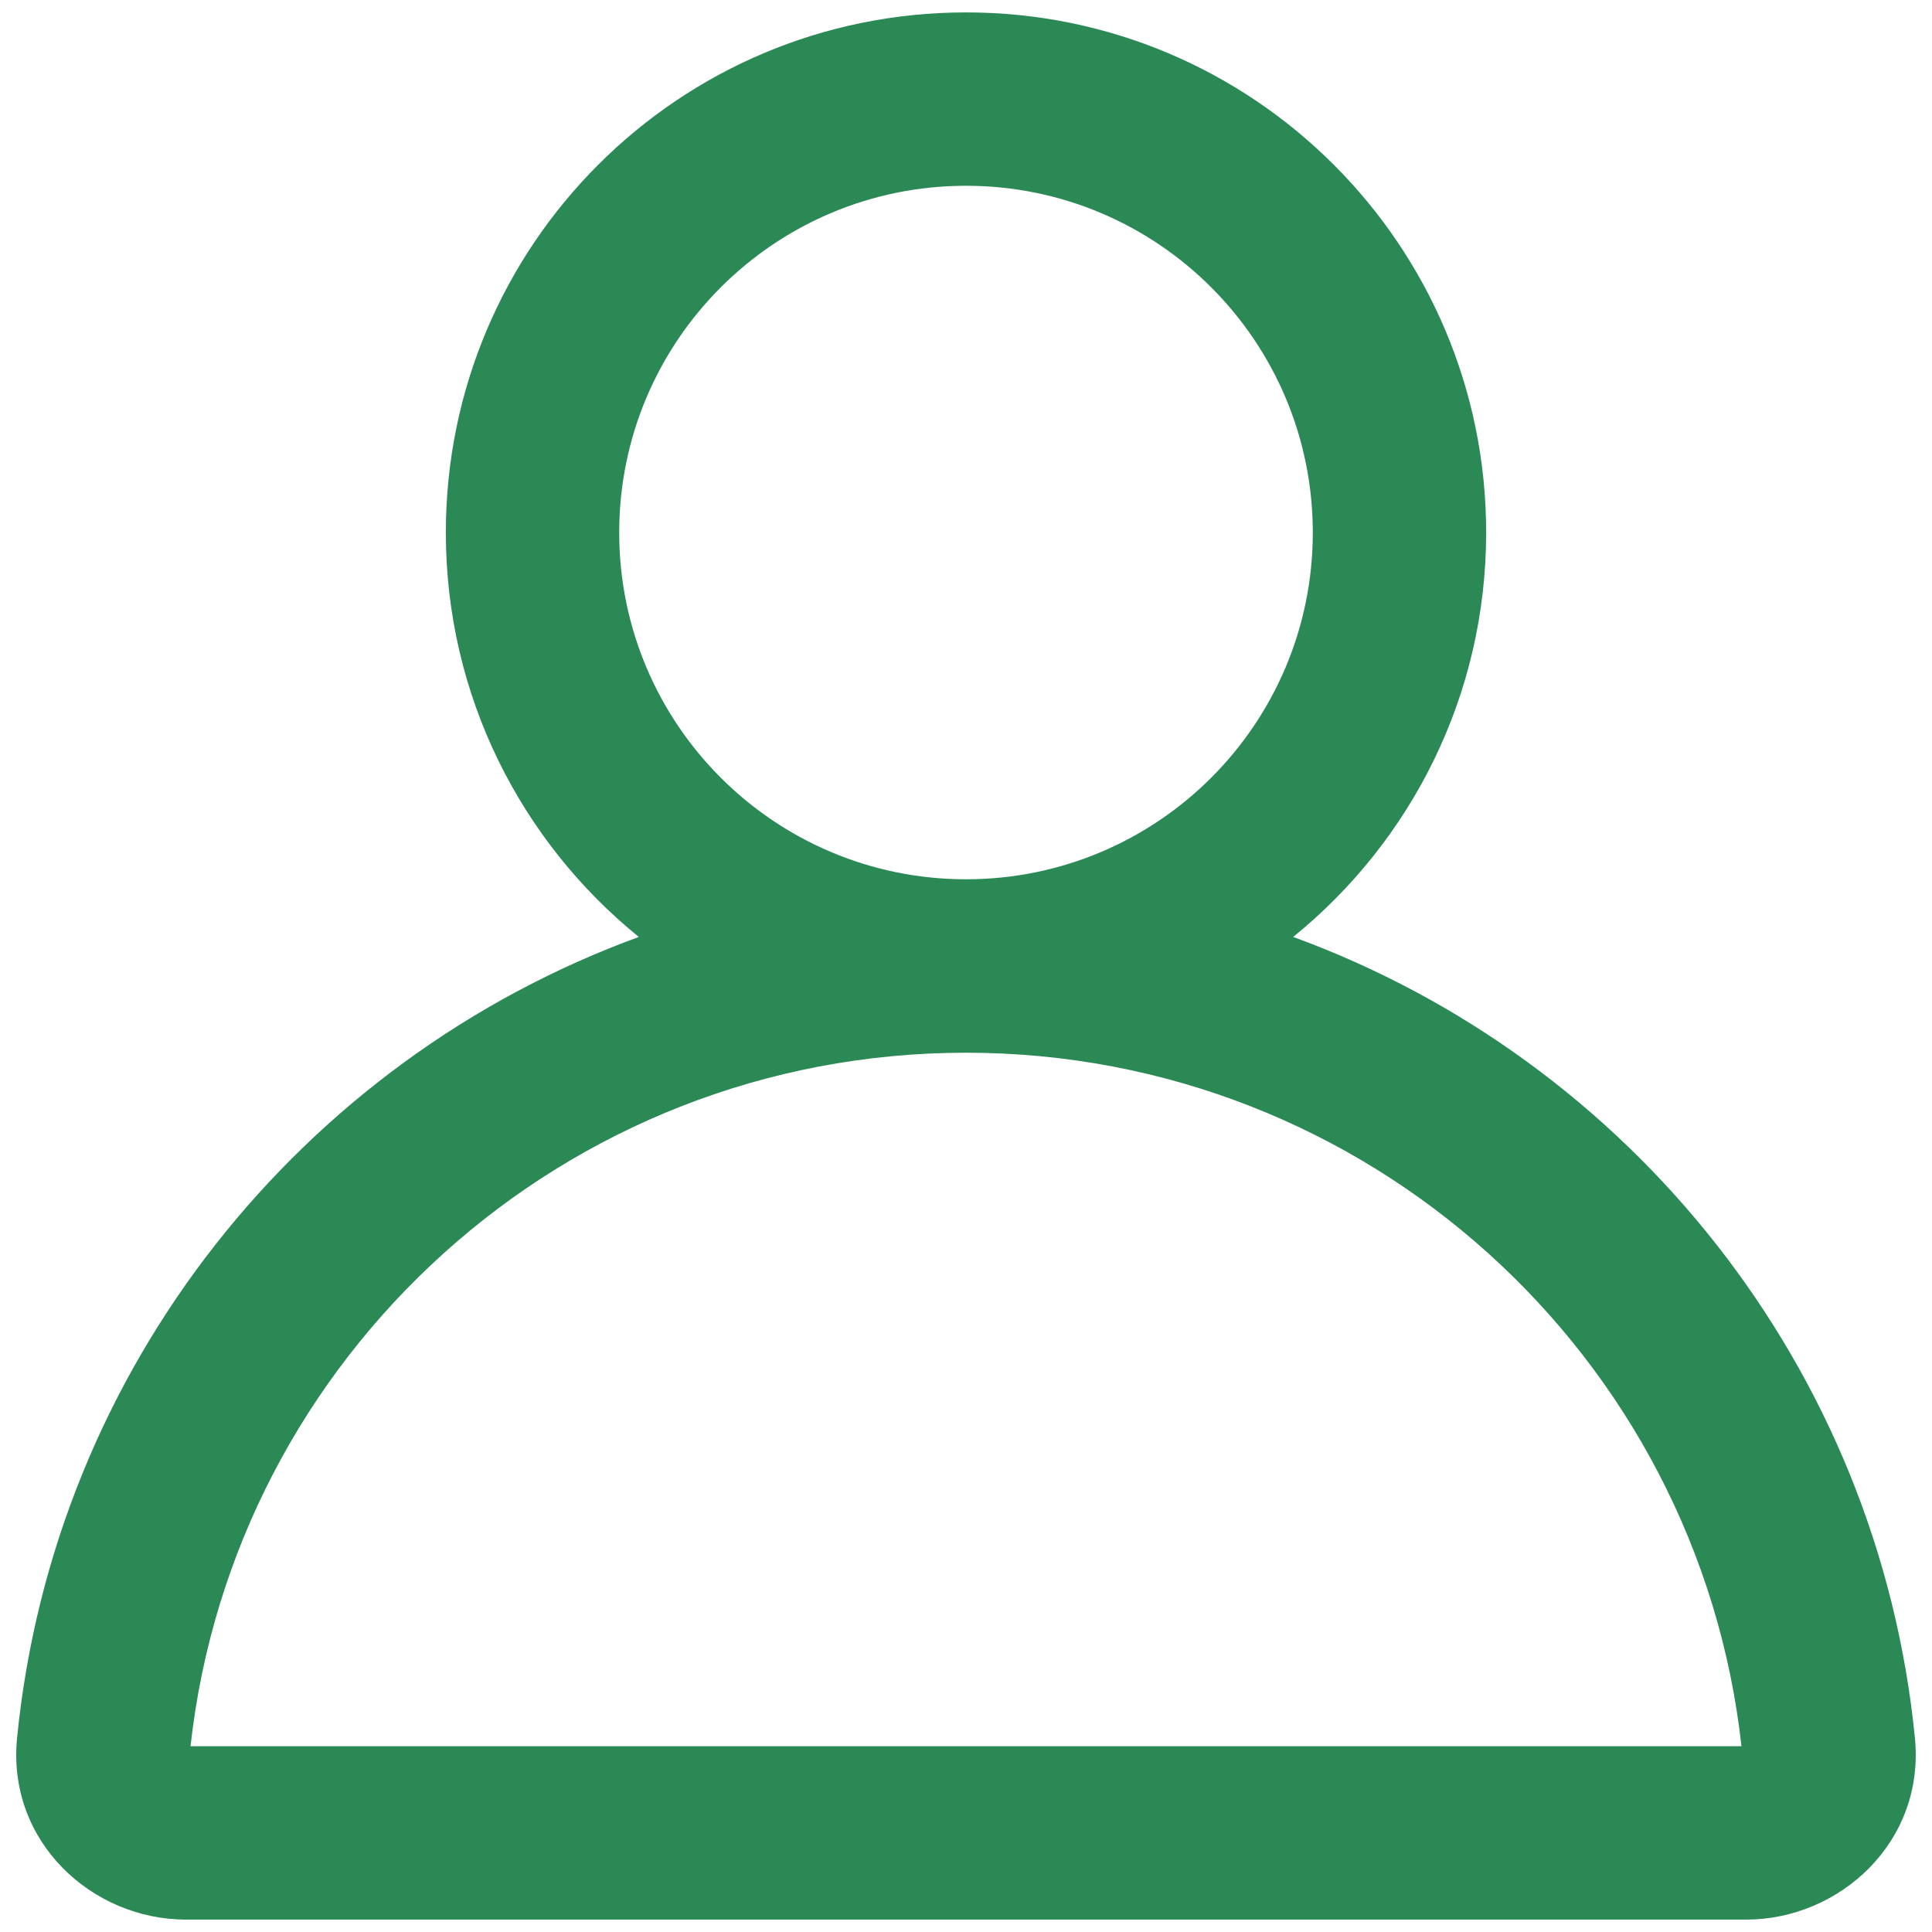 <svg width="26" height="26" viewBox="0 0 26 26" fill="none" xmlns="http://www.w3.org/2000/svg">
<path fill-rule="evenodd" clip-rule="evenodd" d="M13 2.5C10.423 2.5 8.333 4.589 8.333 7.167C8.333 9.744 10.423 11.833 13 11.833C15.577 11.833 17.667 9.744 17.667 7.167C17.667 4.589 15.577 2.5 13 2.5ZM17.403 12.609C18.987 11.325 20 9.364 20 7.167C20 3.301 16.866 0.167 13 0.167C9.134 0.167 6 3.301 6 7.167C6 9.364 7.013 11.325 8.597 12.609C4.062 14.265 0.723 18.407 0.23 23.387C0.09 24.791 1.246 25.833 2.5 25.833H23.5C24.754 25.833 25.909 24.791 25.77 23.387C25.276 18.407 21.938 14.265 17.403 12.609ZM13 14.167C7.595 14.167 3.143 18.251 2.564 23.5H23.436C22.856 18.251 18.404 14.167 13 14.167Z" fill="#2A8955"/>
</svg>

